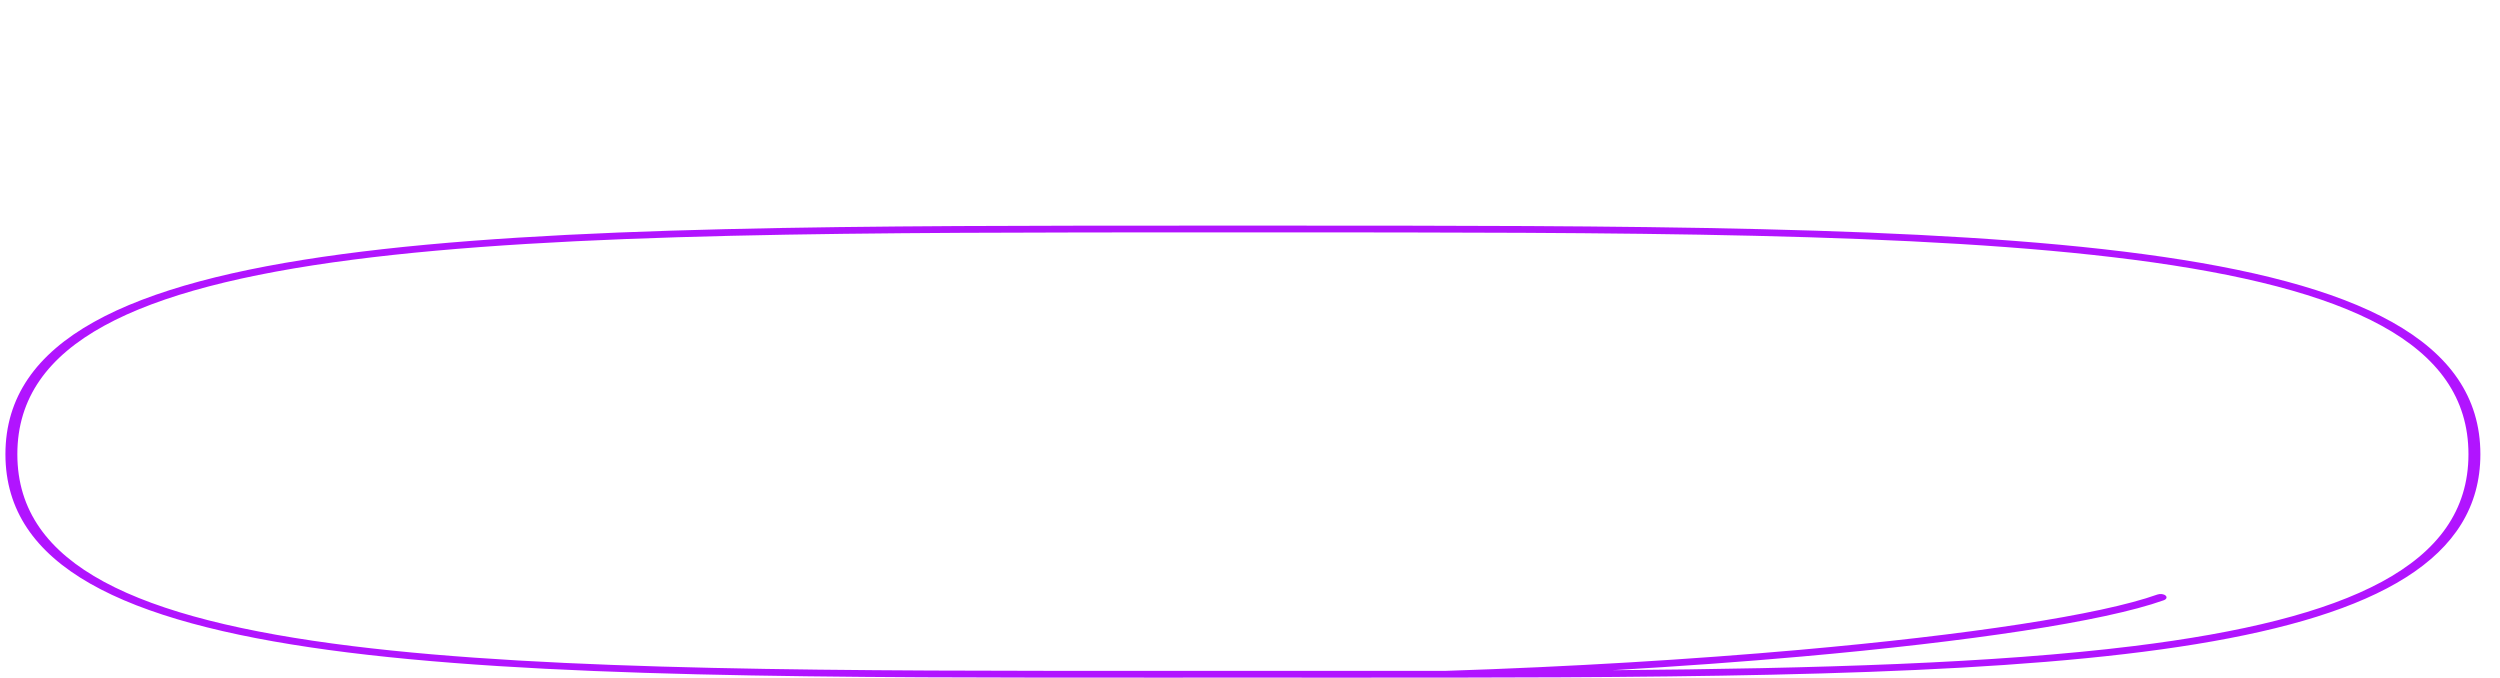 <svg xmlns="http://www.w3.org/2000/svg" width="273" height="74" fill="none" style=""><rect id="backgroundrect" width="100%" height="100%" x="0" y="0" fill="none" stroke="none"/>

<g class="currentLayer" style=""><title>Layer 1</title><path fill-rule="evenodd" clip-rule="evenodd" d="M157.905,73.256 C153.19,73.261 148.362,73.259 143.427,73.258 C140.888,73.257 138.319,73.256 135.724,73.256 C133.13,73.256 130.562,73.257 128.023,73.258 C91.379,73.271 60.561,73.281 38.471,70.552 C26.677,69.095 17.544,66.875 11.367,63.538 C5.237,60.226 1.894,55.748 1.894,49.601 C1.894,43.454 5.238,38.938 11.374,35.572 C17.556,32.181 26.692,29.892 38.483,28.364 C61.563,25.375 94.179,25.377 133.006,25.378 C133.909,25.378 134.815,25.378 135.724,25.378 C136.634,25.378 137.541,25.378 138.444,25.378 C177.271,25.377 209.887,25.375 232.966,28.364 C244.758,29.892 253.894,32.181 260.076,35.572 C266.212,38.938 269.556,43.454 269.556,49.601 C269.556,55.748 266.213,60.226 260.083,63.538 C253.905,66.875 244.773,69.095 232.979,70.552 C217.82,72.425 198.551,73.008 176.111,73.185 C183.306,72.774 190.255,72.27 196.748,71.694 C205.888,70.882 214.134,69.927 220.905,68.888 C227.658,67.85 232.996,66.721 236.281,65.549 C236.586,65.44 236.677,65.212 236.486,65.039 C236.295,64.865 235.894,64.813 235.589,64.922 C232.476,66.033 227.292,67.14 220.565,68.173 C213.853,69.204 205.655,70.154 196.548,70.962 C184.758,72.009 171.459,72.816 157.905,73.256 zM157.936,73.997 C225.683,73.925 270.857,72.457 270.857,49.601 C270.857,24.632 216.944,24.634 138.583,24.638 C137.634,24.638 136.681,24.638 135.724,24.638 C134.768,24.638 133.816,24.638 132.866,24.638 C54.506,24.634 0.593,24.632 0.593,49.601 C0.593,74.045 52.258,74.026 127.946,73.998 C130.299,73.997 132.676,73.996 135.074,73.996 C135.291,73.996 135.508,73.996 135.724,73.996 C138.344,73.996 140.937,73.997 143.503,73.998 C148.418,74 153.231,74.002 157.936,73.997 z" fill="#B114FF" id="svg_1" class=""/></g></svg>